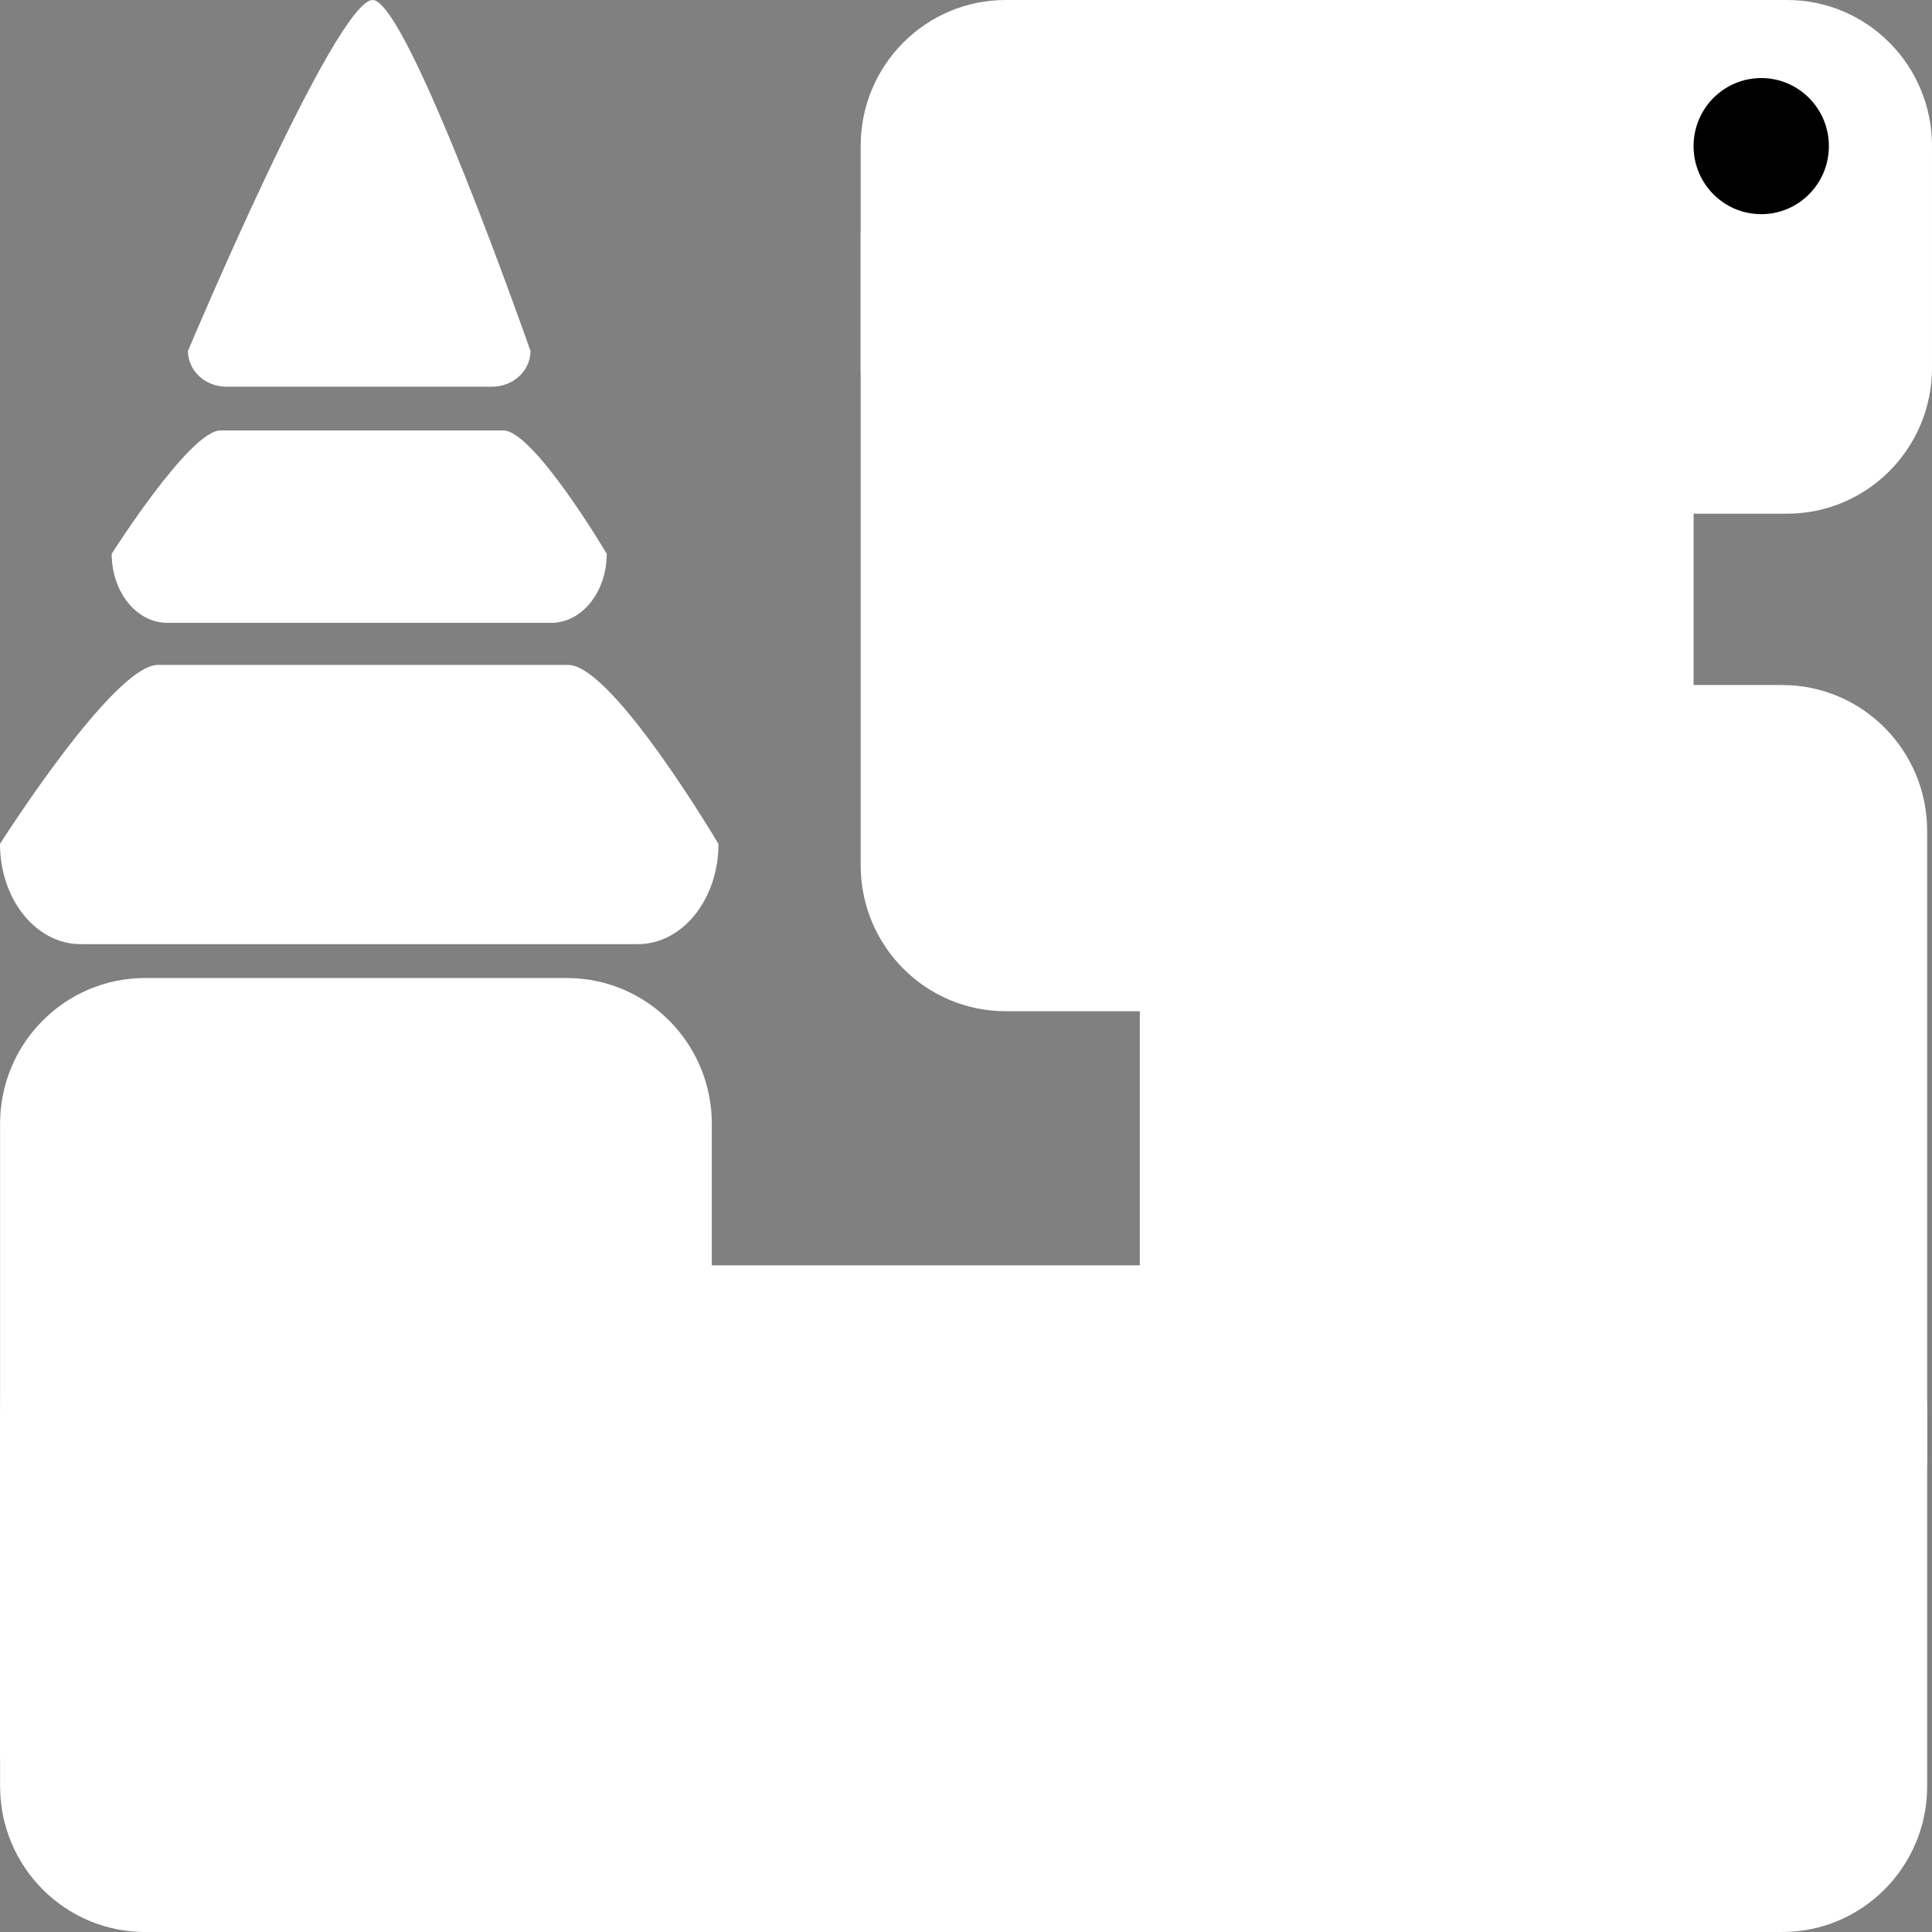 <svg version="1.1" xmlns="http://www.w3.org/2000/svg" xmlns:xlink="http://www.w3.org/1999/xlink" width="103.79" height="103.79" viewBox="0,0,103.79,103.79"><rect x="0" y="0" width="103.79" height="103.79" fill="#808080" stroke="none"/><g transform="translate(-128.105,-128.105)"><g stroke="none" stroke-width="0" stroke-miterlimit="10"><path d="M182.131,155.702c-4.302,0 -7.789,-3.508 -7.789,-7.835v-11.927c0,-4.327 3.487,-7.835 7.789,-7.835h41.975c4.302,0 7.789,3.508 7.789,7.835v11.927c0,4.327 -3.487,7.835 -7.789,7.835z" fill="#ffffff"/><path d="M182.131,182.429c-4.302,0 -7.789,-3.508 -7.789,-7.835v-33.953c0,-4.327 44.745,-4.327 44.745,0v33.953c0,4.327 -3.487,7.835 -7.789,7.835z" fill="#ffffff"/><path d="M223.846,164.906c4.302,0 7.789,3.508 7.789,7.835v33.953c0,4.327 -42.298,4.327 -42.298,0v-33.953c0,-4.327 11.565,-7.835 15.867,-7.835z" fill="#ffffff"/><path d="M135.898,231.895c-4.302,0 -7.789,-3.508 -7.789,-7.835v-20.145c0,-4.327 3.487,-7.835 7.789,-7.835h87.949c4.302,0 7.789,3.508 7.789,7.835v20.145c0,4.327 -3.487,7.835 -7.789,7.835z" fill="#ffffff"/><path d="M158.556,180.646c4.302,0 7.789,3.508 7.789,7.835v33.953c0,4.327 -38.236,4.327 -38.236,0v-33.953c0,-4.327 3.487,-7.835 7.789,-7.835z" fill="#ffffff"/><path d="M132.432,178.826c-2.39,0 -4.327,-2.41 -4.327,-5.383c0,0 6.092,-9.618 8.482,-9.618h22.041c2.39,0 8.074,9.618 8.074,9.618c0,2.973 -1.937,5.383 -4.327,5.383z" fill="#ffffff"/><path d="M137.087,161.565c-1.647,0 -2.982,-1.661 -2.982,-3.709c0,0 4.198,-6.627 5.844,-6.627h15.187c1.647,0 5.564,6.627 5.564,6.627c0,2.049 -1.335,3.709 -2.982,3.709z" fill="#ffffff"/><path d="M140.265,148.879c-1.139,0 -2.063,-0.86 -2.063,-1.921c0,0 7.945,-18.886 9.929,-18.853c1.89,0.032 8.473,18.853 8.473,18.853c0,1.061 -0.924,1.921 -2.063,1.921z" fill="#ffffff"/><path d="M219.086,135.955c0,-2.019 1.627,-3.656 3.635,-3.656c2.008,0 3.635,1.637 3.635,3.656c0,2.019 -1.627,3.656 -3.635,3.656c-2.008,0 -3.635,-1.637 -3.635,-3.656z" fill="#000000"/></g></g></svg>